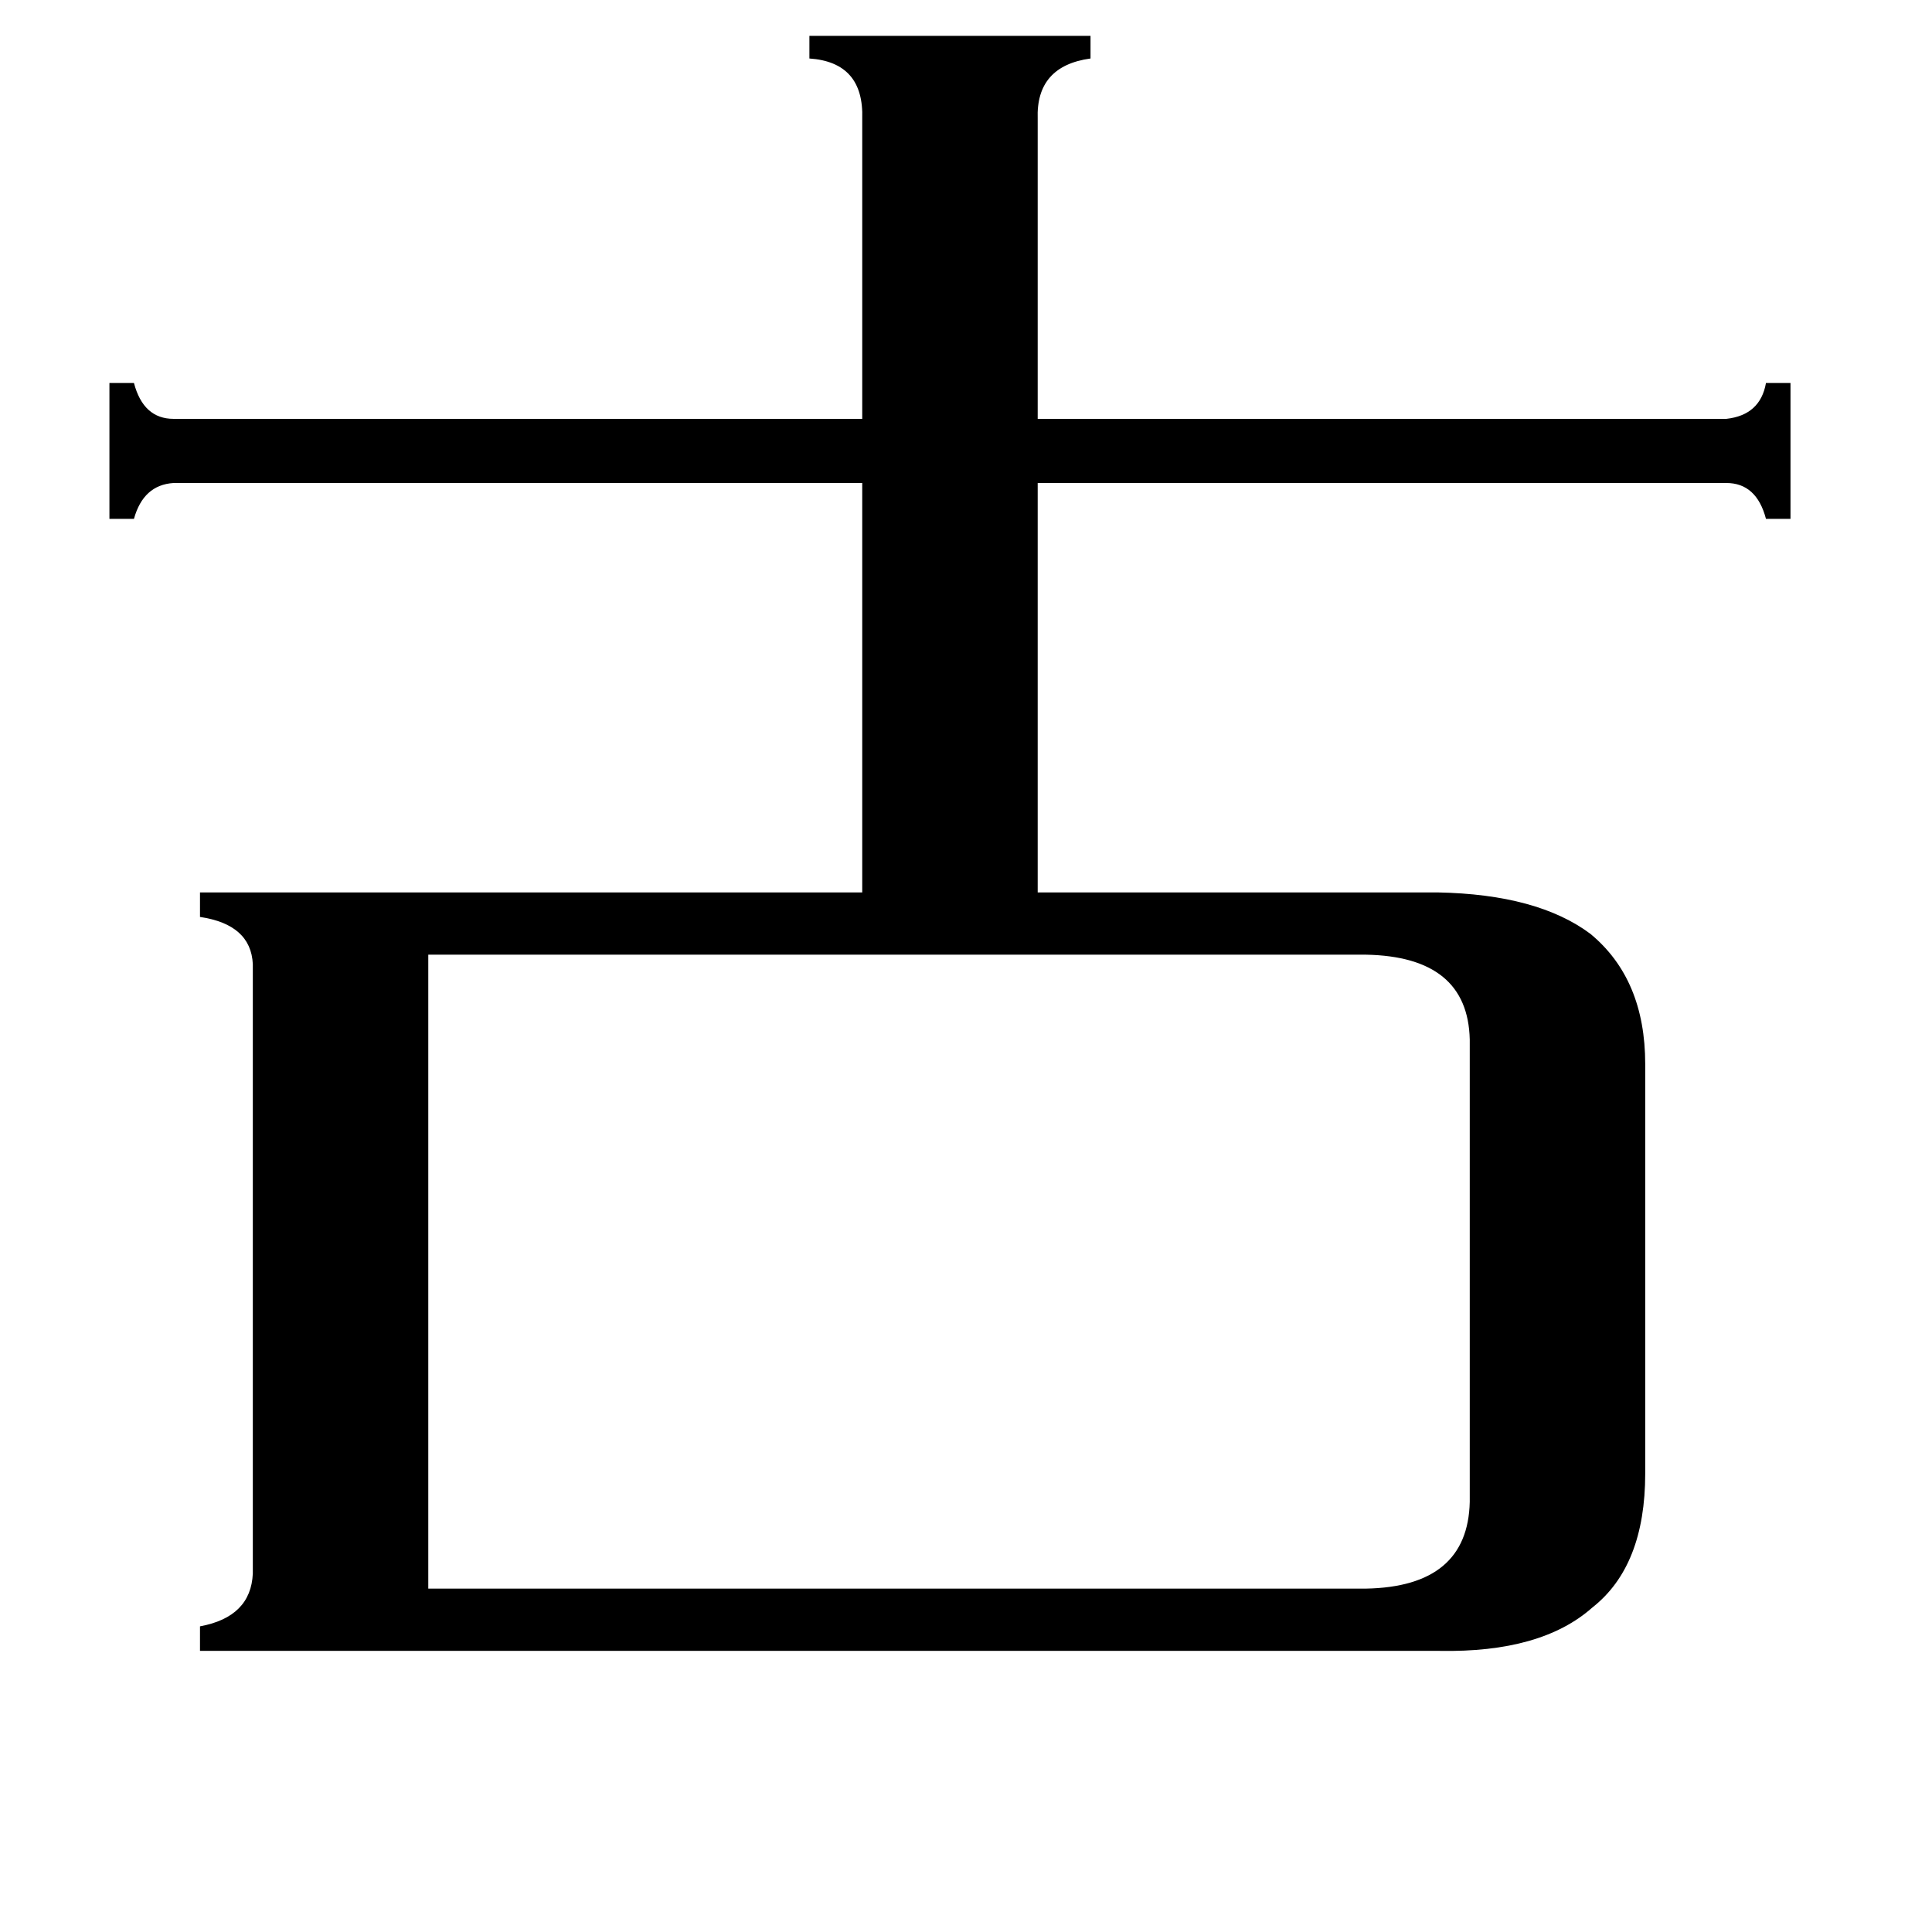 <svg xmlns="http://www.w3.org/2000/svg" viewBox="0 -800 1024 1024">
	<path fill="#000000" d="M724 42Q778 41 779 -4V-249Q778 -293 724 -294H227V42ZM457 -737Q458 -767 429 -769V-781H578V-769Q549 -765 550 -737V-578H915Q933 -580 936 -597H949V-525H936Q931 -544 915 -544H550V-327H762Q815 -326 843 -305Q872 -281 872 -236V-19Q872 30 844 52Q817 76 763 75H106V62Q133 57 134 34V-289Q133 -310 106 -314V-327H457V-544H92Q76 -543 71 -525H58V-597H71Q76 -578 92 -578H457Z"/>
</svg>